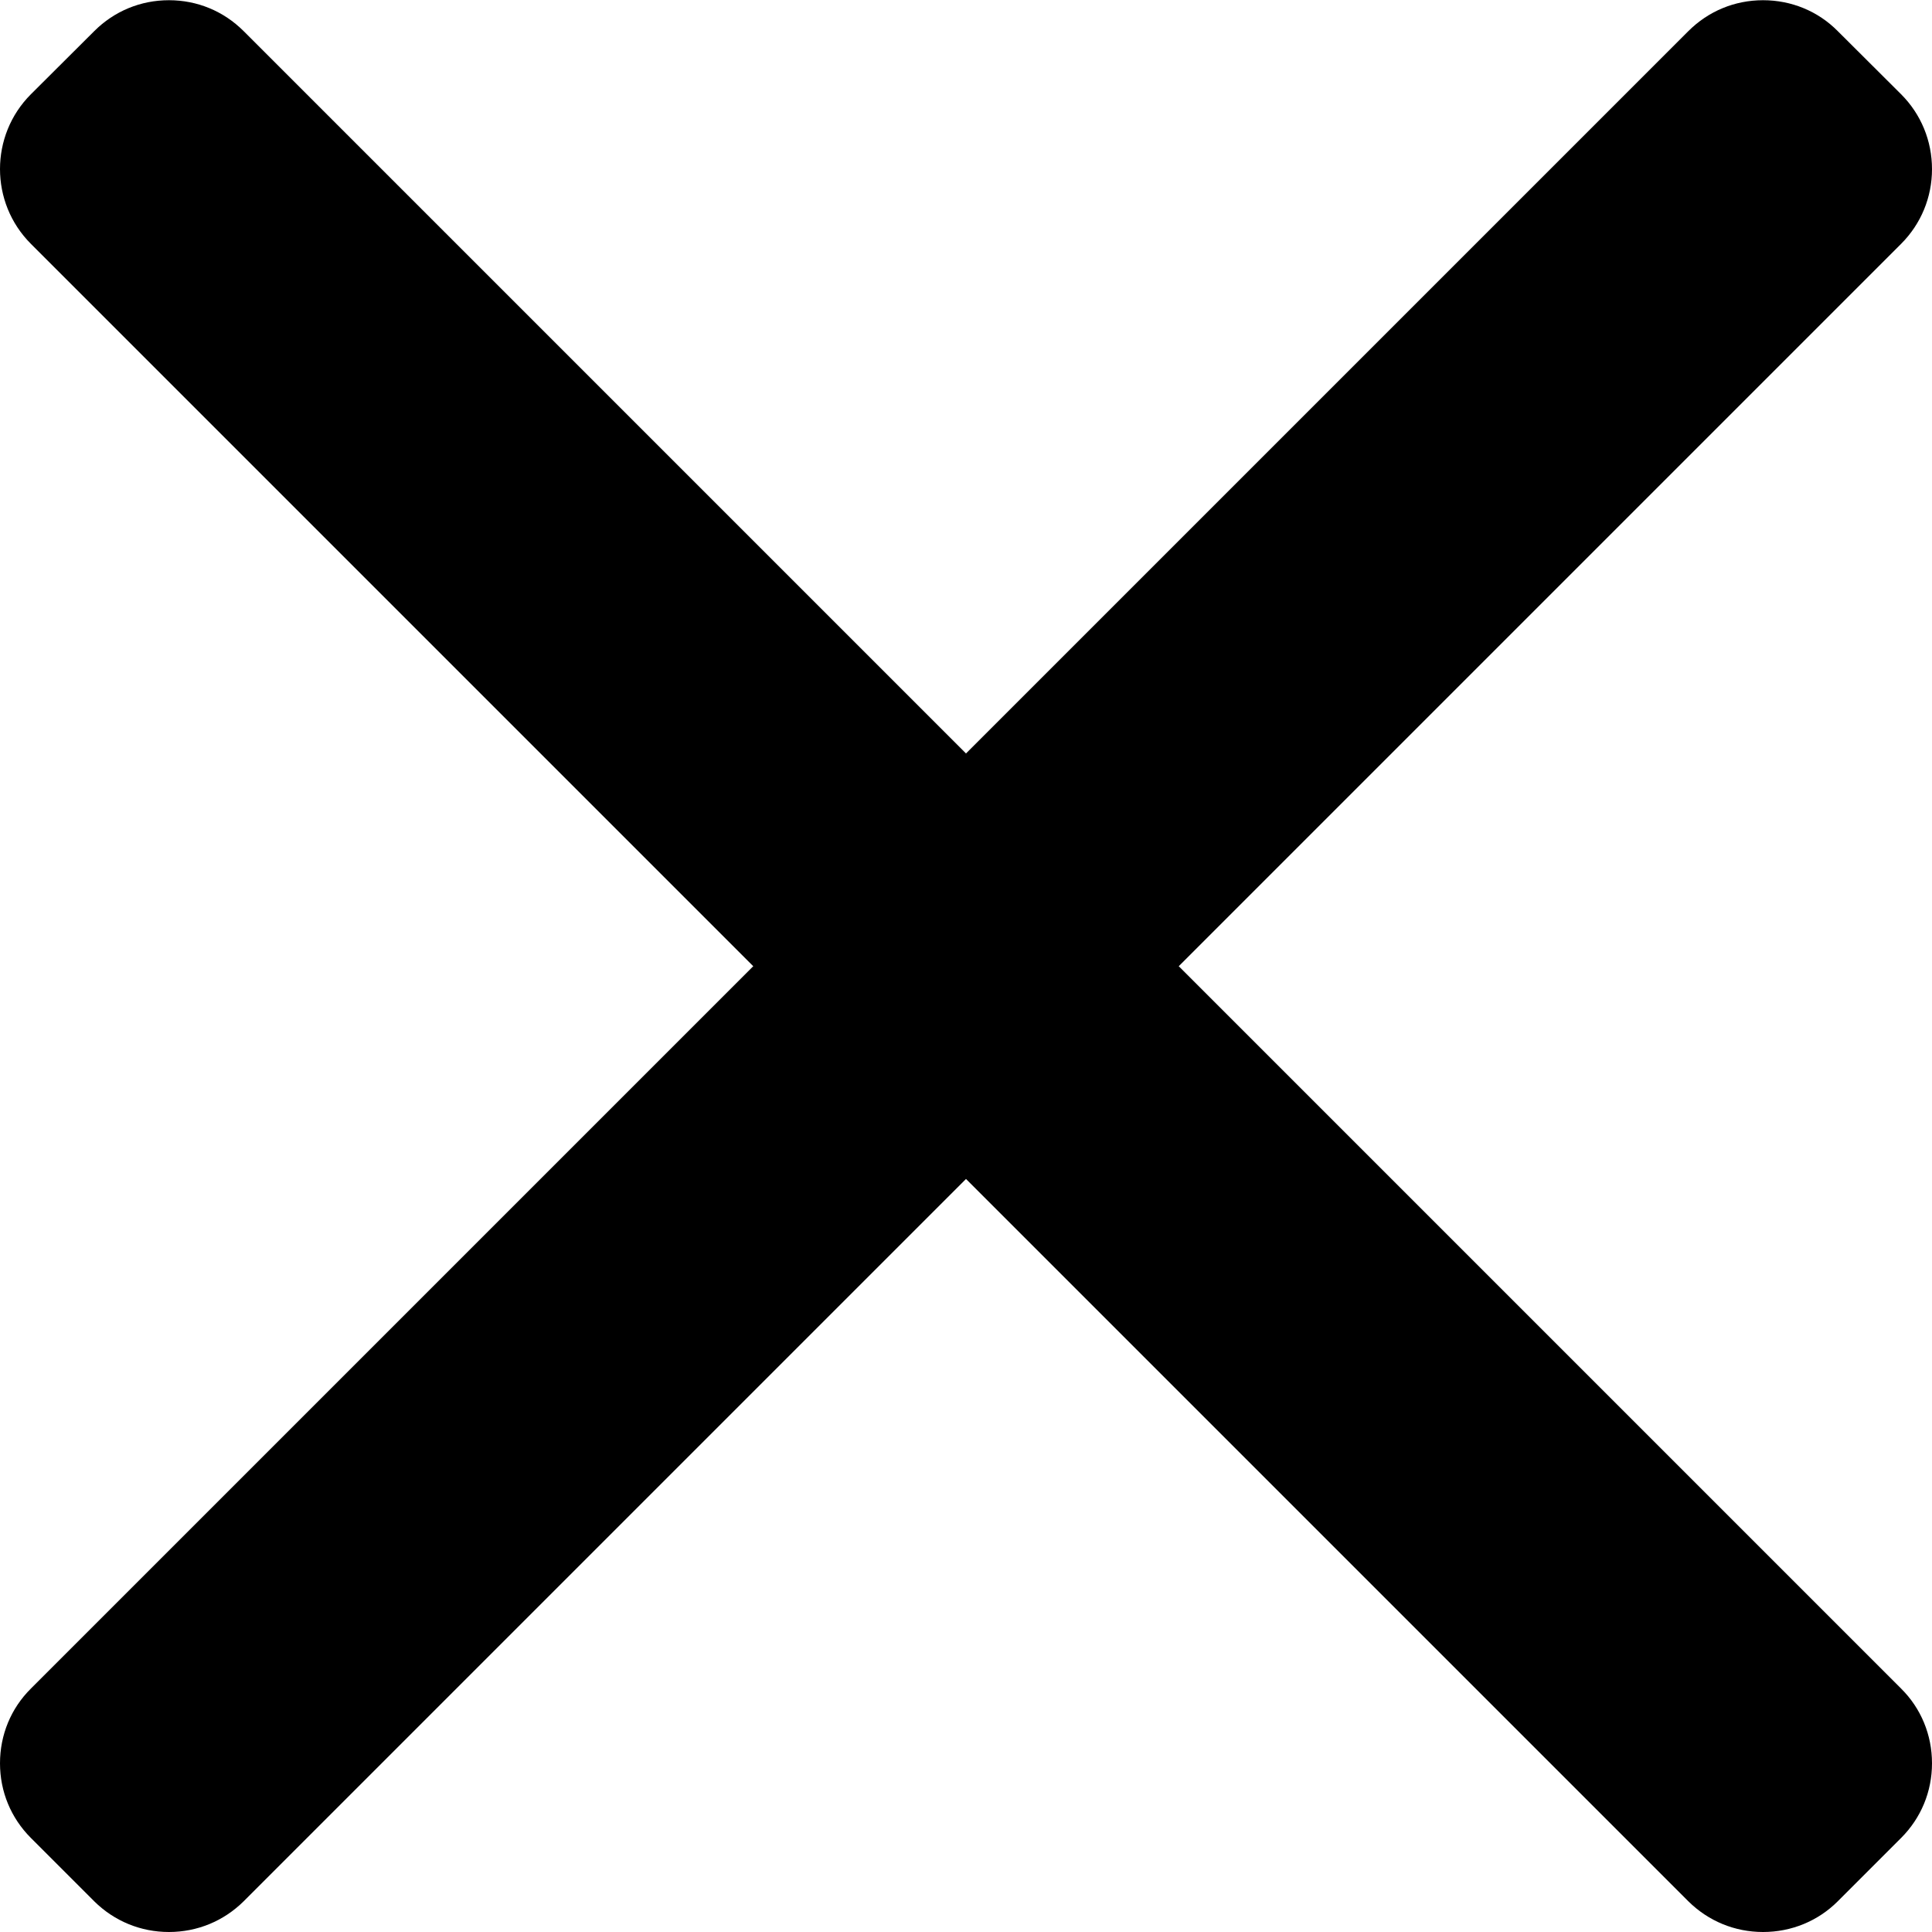 <svg width="9" height="9" viewBox="0 0 9 9" fill="none" xmlns="http://www.w3.org/2000/svg">
    <g clip-path="url(#clip0002)">
        <path
            d="M5.491 4.501L8.856 1.136C8.949 1.043 9 0.919 9 0.788C9 0.656 8.949 0.532 8.856 0.439L8.561 0.145C8.469 0.052 8.345 0.001 8.213 0.001C8.081 0.001 7.958 0.052 7.865 0.145L4.5 3.51L1.135 0.145C1.042 0.052 0.919 0.001 0.787 0.001C0.655 0.001 0.532 0.052 0.439 0.145L0.144 0.439C-0.048 0.631 -0.048 0.944 0.144 1.136L3.509 4.501L0.144 7.866C0.051 7.958 0 8.082 0 8.214C0 8.346 0.051 8.469 0.144 8.562L0.439 8.857C0.532 8.949 0.655 9 0.787 9C0.919 9 1.042 8.949 1.135 8.857L4.5 5.492L7.865 8.857C7.958 8.949 8.081 9 8.213 9H8.213C8.345 9 8.469 8.949 8.561 8.857L8.856 8.562C8.949 8.469 9 8.346 9 8.214C9 8.082 8.949 7.958 8.856 7.866L5.491 4.501Z"
            fill="#000"/>
    </g>
    <defs>
        <clipPath id="clip0002">
            <rect width="9" height="9" fill="white"/>
        </clipPath>
    </defs>
</svg>
